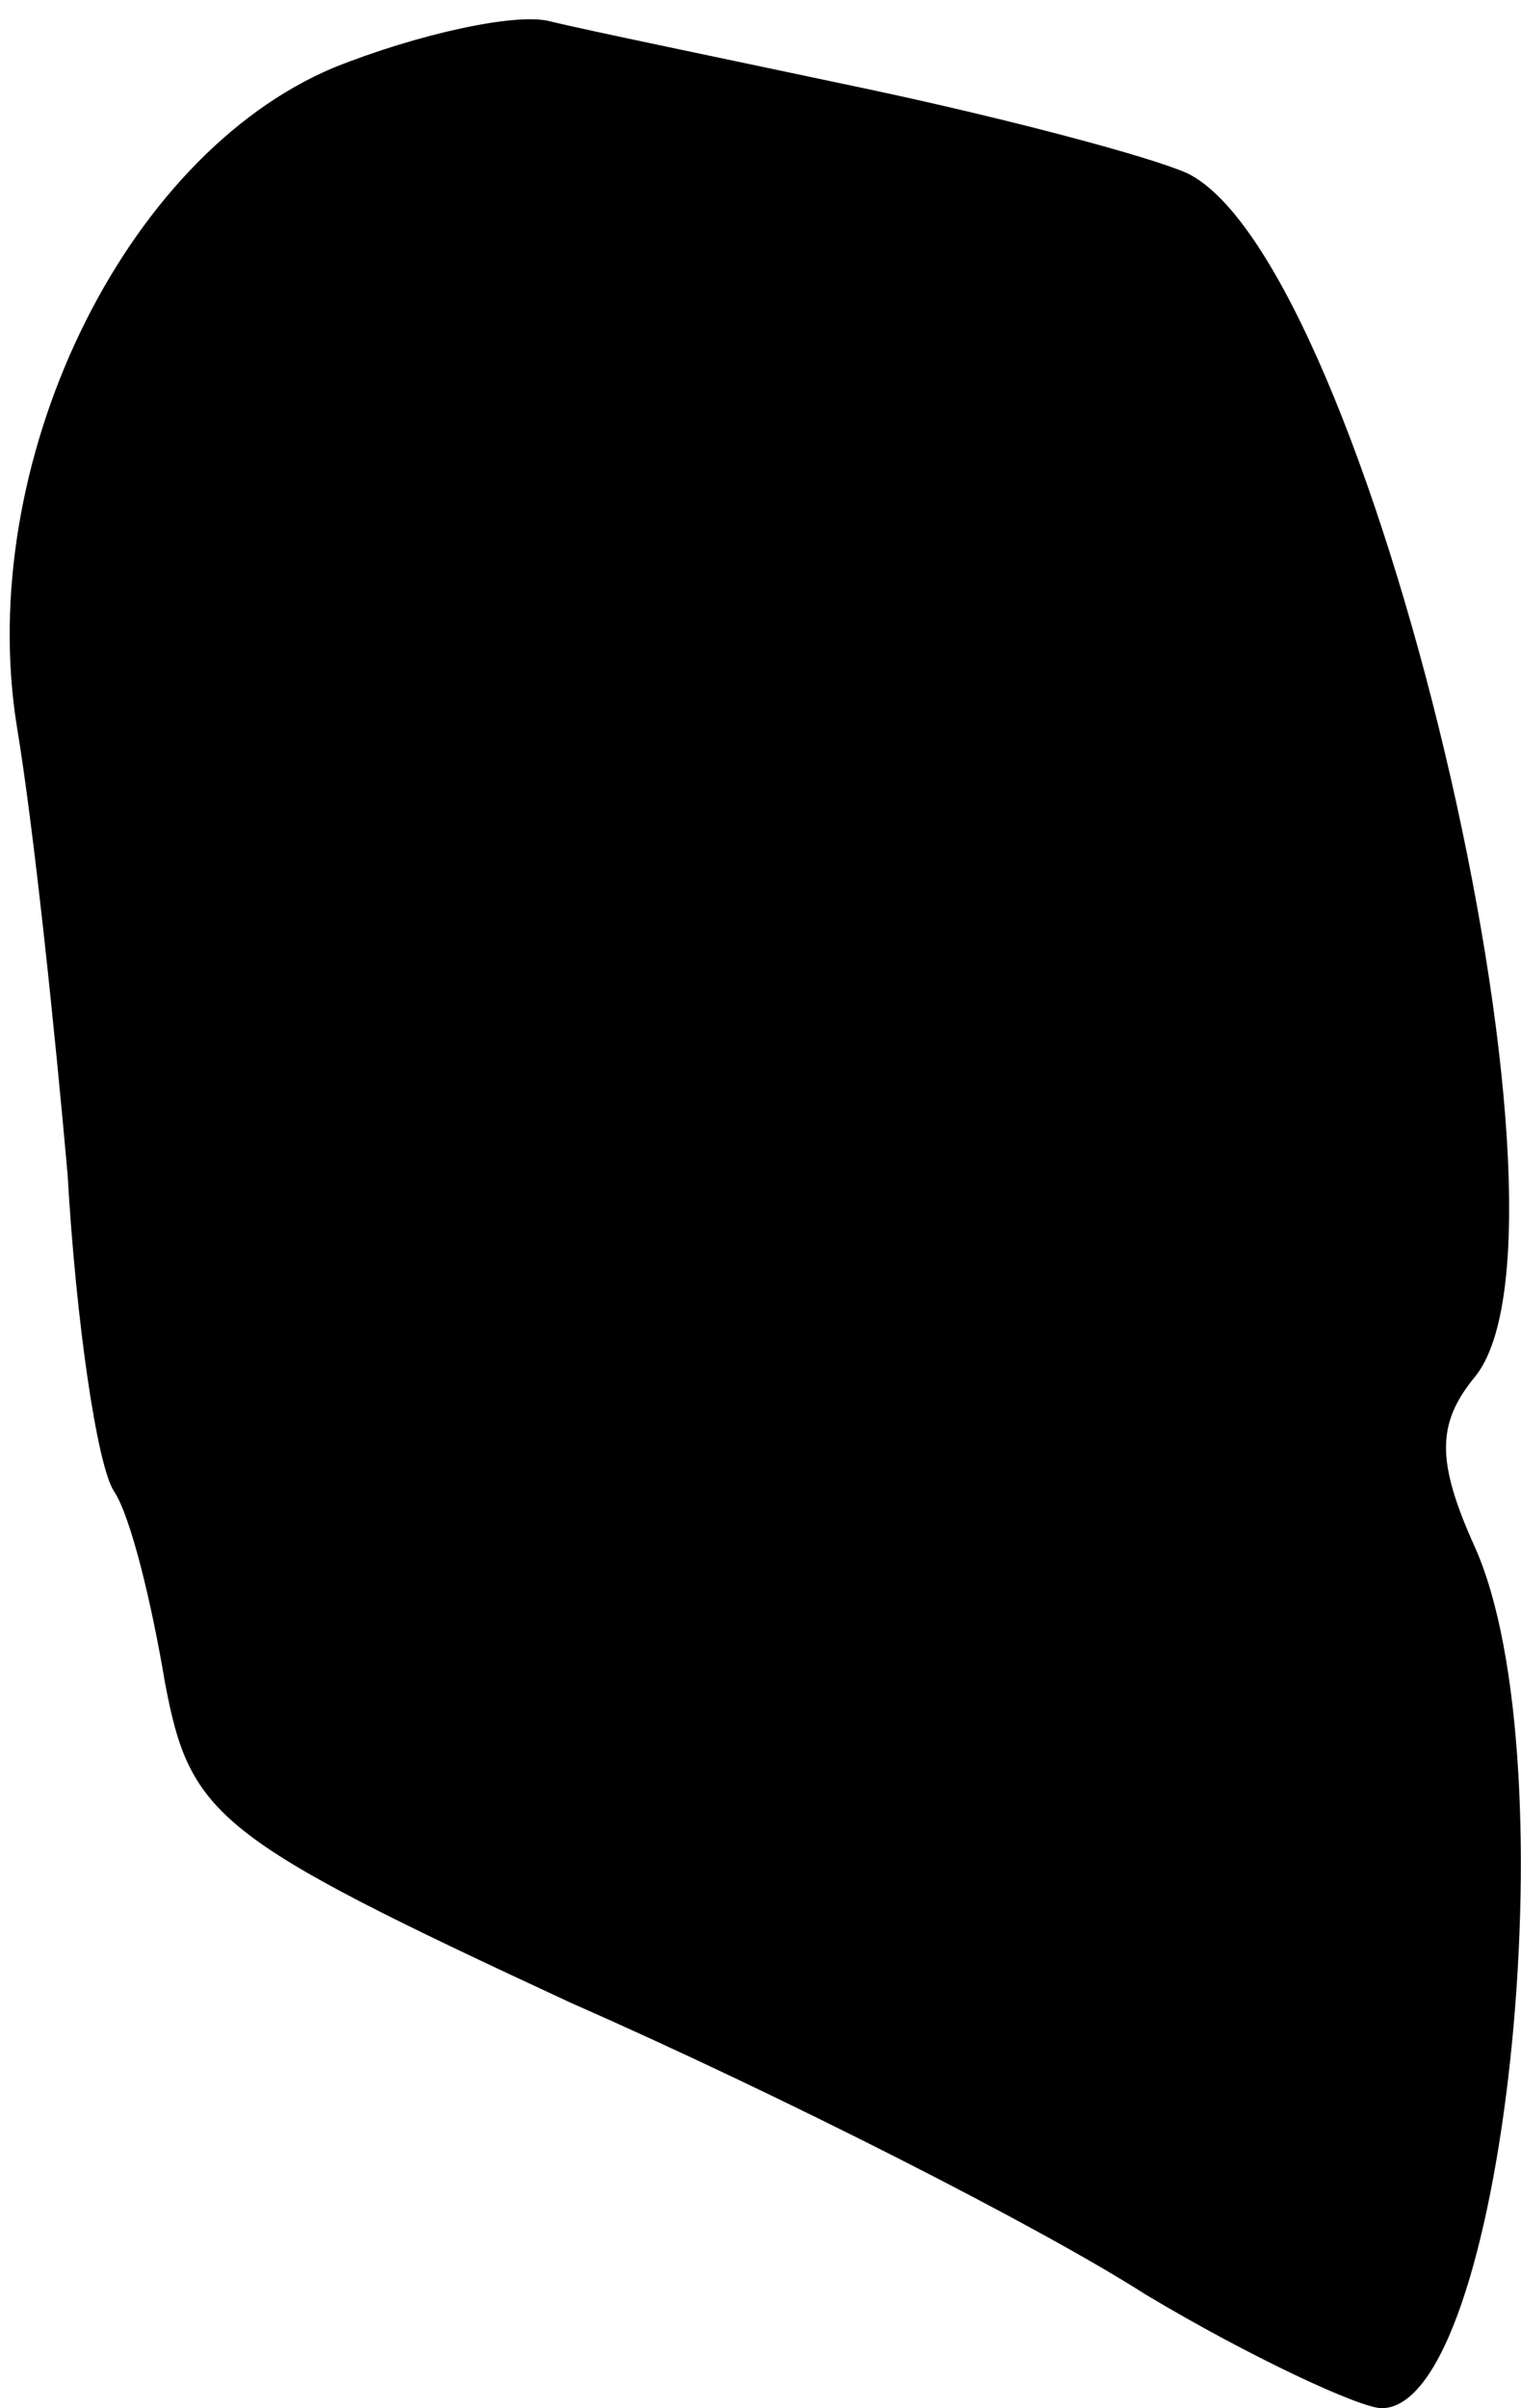 <?xml version="1.0" standalone="no"?>
<!DOCTYPE svg PUBLIC "-//W3C//DTD SVG 20010904//EN"
 "http://www.w3.org/TR/2001/REC-SVG-20010904/DTD/svg10.dtd">
<svg version="1.0" xmlns="http://www.w3.org/2000/svg"
 width="36pt" height="57pt" viewBox="0 0 36 57"
 preserveAspectRatio="xMidYMid meet">
<g transform="translate(0,57) scale(0.1,-0.1)"
fill="#000000" stroke="none">
<path fill="#000000" stroke="none" d="M79 554 c-50 -21 -85 -94 -75 -156 4
-24 9 -72 12 -106 2 -35 7 -69 11 -75 4 -6 9 -27 12 -45 6 -32 12 -37 96 -76
50 -22 111 -53 136 -69 25 -15 51 -27 56 -27 29 0 45 153 22 204 -9 20 -9 29
0 40 29 35 -25 264 -68 285 -9 4 -43 13 -76 20 -33 7 -67 14 -75 16 -8 2 -31
-3 -51 -11z"/>
</g>
</svg>
